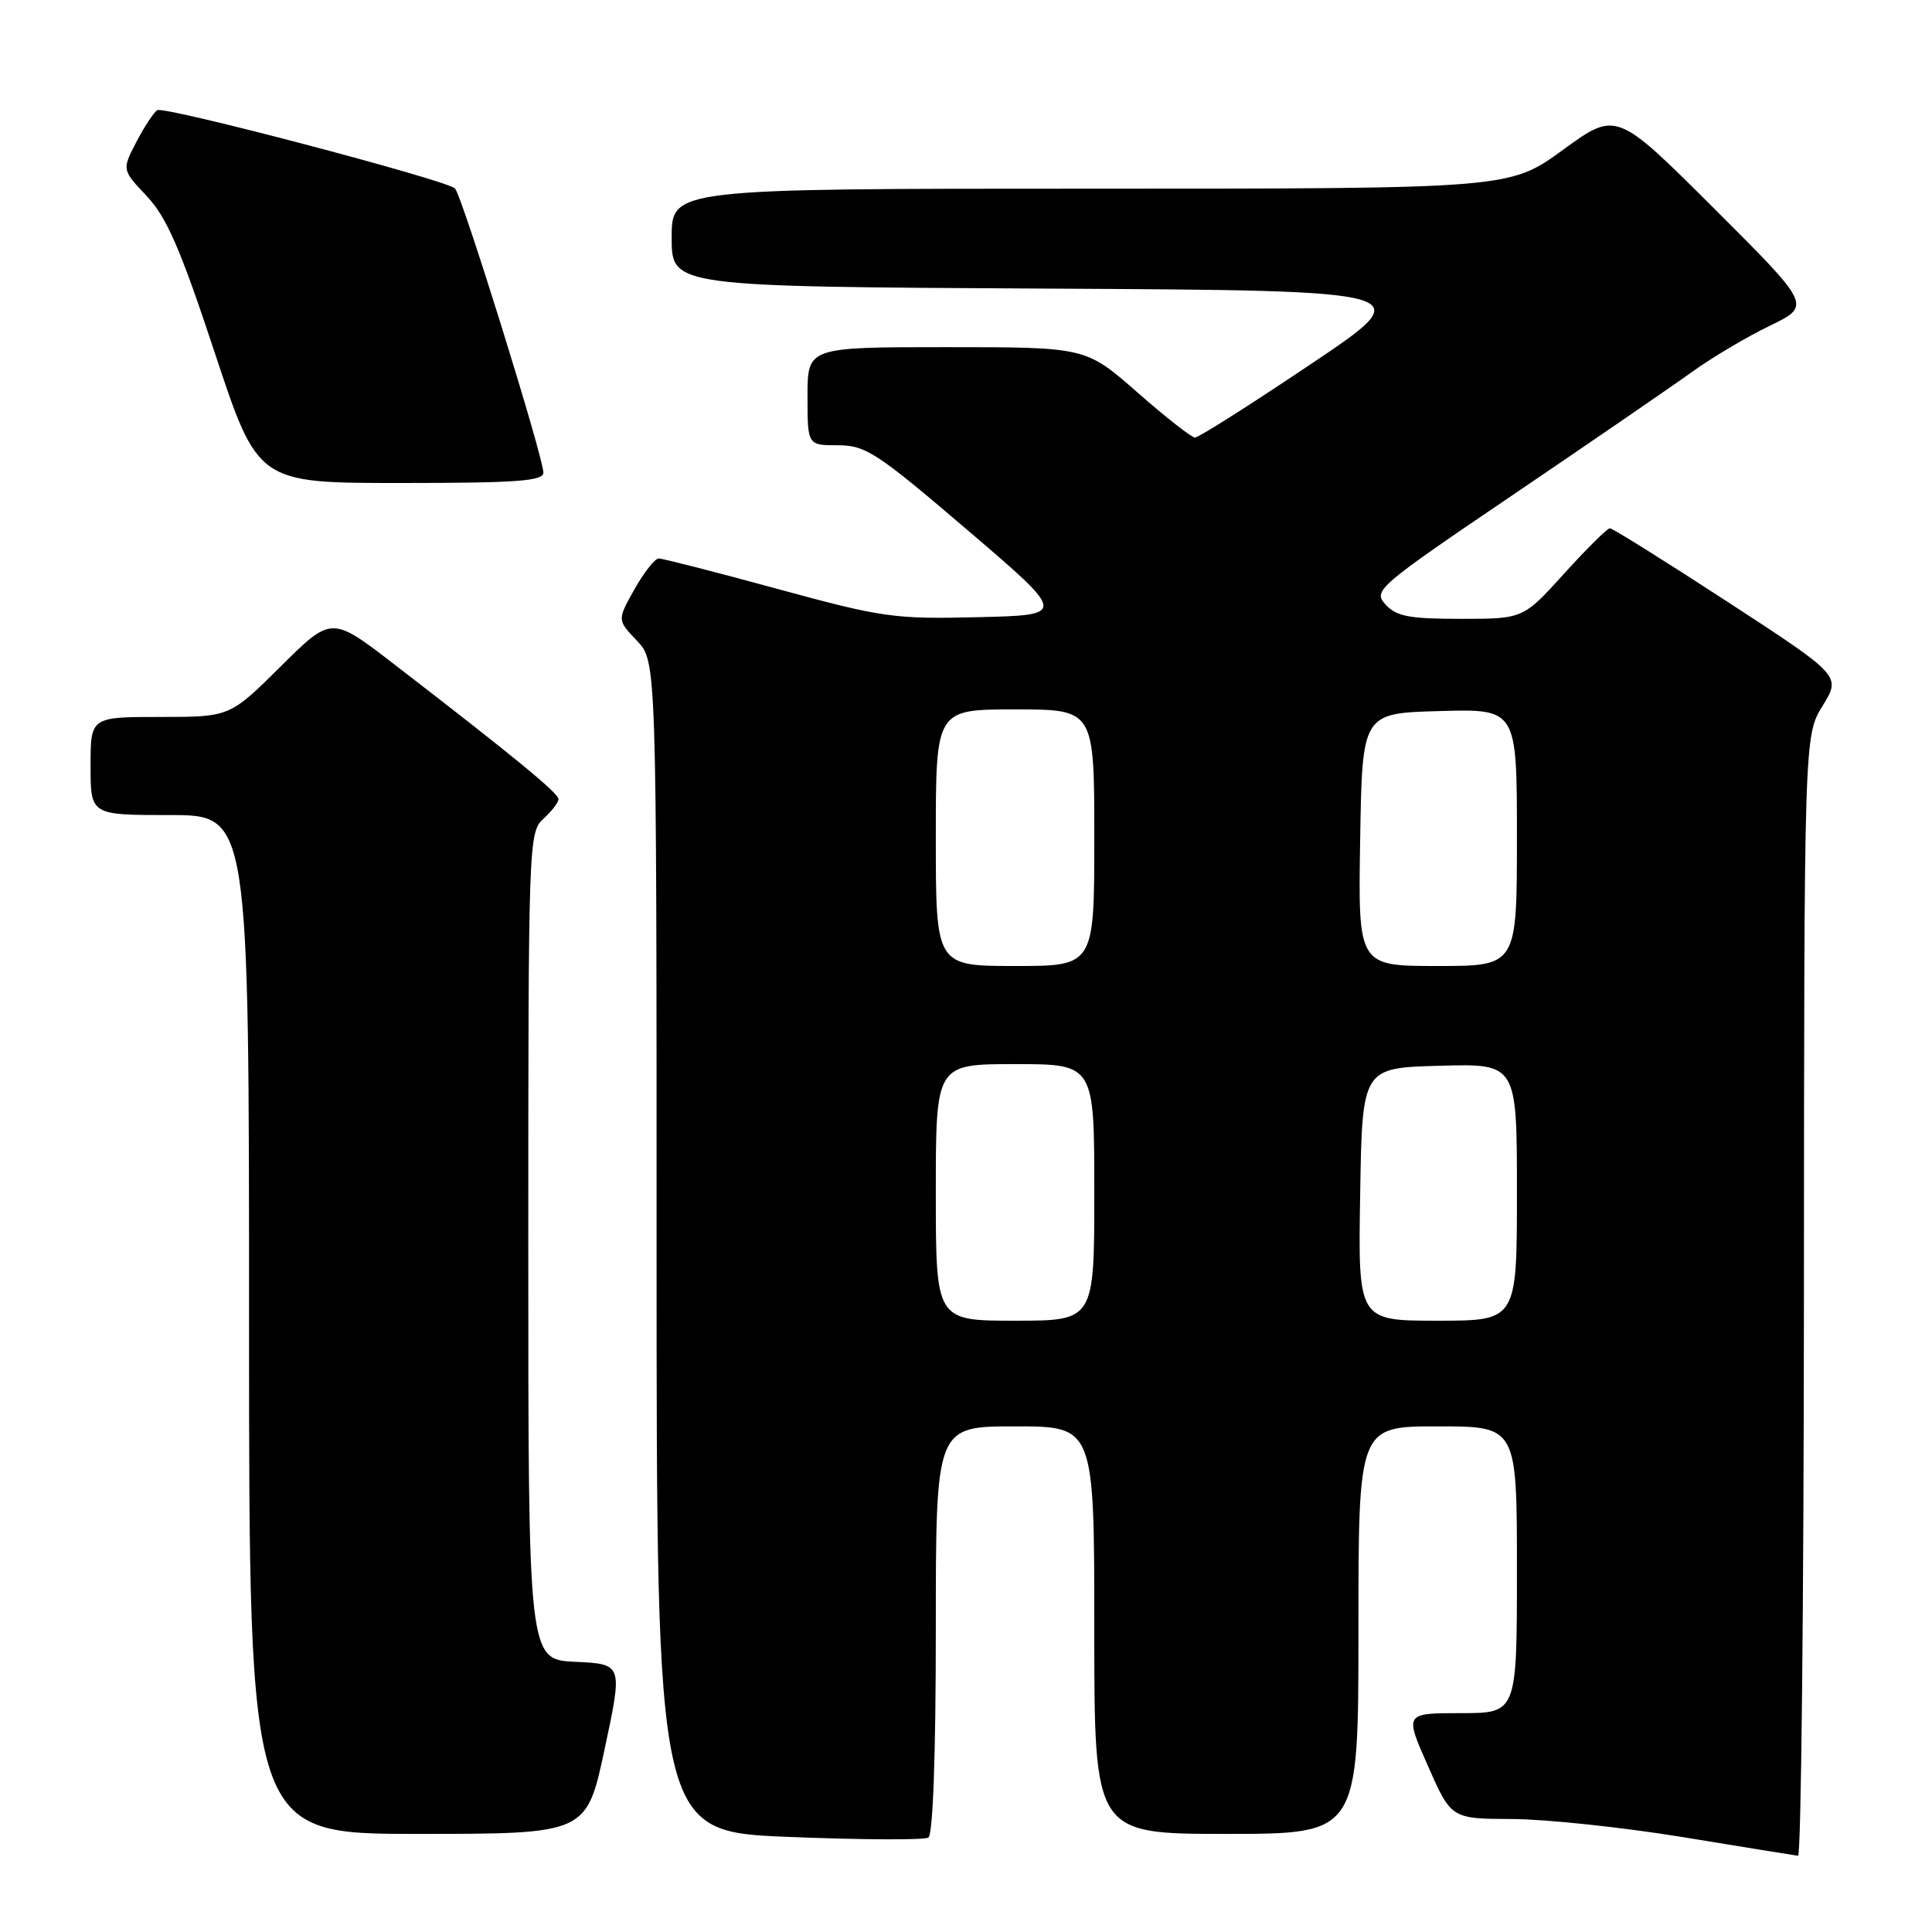 <?xml version="1.0" encoding="UTF-8" standalone="no"?>
<!DOCTYPE svg PUBLIC "-//W3C//DTD SVG 1.1//EN" "http://www.w3.org/Graphics/SVG/1.1/DTD/svg11.dtd" >
<svg xmlns="http://www.w3.org/2000/svg" xmlns:xlink="http://www.w3.org/1999/xlink" version="1.1" viewBox="0 0 256 256">
 <g >
 <path fill="currentColor"
d=" M 239.03 171.75 C 239.06 97.50 239.06 97.50 241.51 93.52 C 243.95 89.55 243.95 89.55 228.95 79.77 C 220.70 74.40 213.67 70.00 213.32 70.00 C 212.97 70.00 210.25 72.70 207.26 76.00 C 201.83 82.00 201.83 82.00 193.57 82.00 C 186.72 82.00 185.02 81.68 183.58 80.09 C 181.92 78.25 182.47 77.77 200.68 65.43 C 211.03 58.41 221.64 51.13 224.26 49.24 C 226.87 47.36 231.49 44.62 234.52 43.16 C 240.02 40.49 240.02 40.49 227.10 27.60 C 214.18 14.71 214.18 14.71 207.11 19.85 C 200.03 25.00 200.03 25.00 144.52 25.00 C 89.00 25.00 89.00 25.00 89.00 31.49 C 89.00 37.98 89.00 37.98 138.60 38.24 C 188.21 38.50 188.21 38.50 173.69 48.25 C 165.71 53.61 158.80 57.99 158.34 57.98 C 157.88 57.97 154.44 55.27 150.69 51.98 C 143.88 46.00 143.88 46.00 125.44 46.00 C 107.00 46.00 107.00 46.00 107.00 52.50 C 107.00 59.00 107.00 59.00 111.02 59.00 C 114.70 59.00 116.17 59.96 128.21 70.25 C 141.37 81.50 141.37 81.50 129.58 81.78 C 118.47 82.05 116.94 81.83 103.00 78.03 C 94.87 75.81 87.80 74.00 87.29 74.00 C 86.78 74.00 85.34 75.84 84.07 78.08 C 81.78 82.16 81.78 82.16 84.39 84.89 C 87.00 87.61 87.00 87.61 87.00 165.15 C 87.00 242.70 87.00 242.70 104.51 243.40 C 114.14 243.79 122.47 243.83 123.01 243.49 C 123.62 243.11 124.00 232.62 124.00 215.94 C 124.00 189.00 124.00 189.00 134.50 189.00 C 145.00 189.00 145.00 189.00 145.00 216.00 C 145.00 243.00 145.00 243.00 162.50 243.00 C 180.00 243.00 180.00 243.00 180.00 216.00 C 180.00 189.00 180.00 189.00 190.50 189.00 C 201.00 189.00 201.00 189.00 201.00 208.00 C 201.00 227.00 201.00 227.00 193.56 227.00 C 186.11 227.00 186.11 227.00 189.21 234.00 C 192.30 241.00 192.30 241.00 200.40 241.03 C 204.85 241.05 215.03 242.13 223.00 243.43 C 230.97 244.74 237.84 245.85 238.25 245.90 C 238.66 245.96 239.01 212.59 239.03 171.75 Z  M 80.12 231.75 C 82.52 220.50 82.52 220.50 76.26 220.20 C 70.00 219.91 70.00 219.91 70.00 165.11 C 70.00 111.58 70.05 110.27 72.00 108.50 C 73.10 107.50 74.00 106.33 74.00 105.89 C 74.00 105.09 68.09 100.24 52.22 88.01 C 43.93 81.62 43.93 81.62 37.19 88.31 C 30.45 95.00 30.45 95.00 21.22 95.00 C 12.00 95.00 12.00 95.00 12.00 101.50 C 12.00 108.00 12.00 108.00 22.50 108.00 C 33.00 108.00 33.00 108.00 33.00 175.50 C 33.00 243.00 33.00 243.00 55.36 243.00 C 77.72 243.00 77.72 243.00 80.12 231.75 Z  M 72.00 62.63 C 72.00 60.55 61.17 25.76 60.28 24.96 C 58.98 23.81 21.77 14.02 20.84 14.60 C 20.37 14.89 19.12 16.79 18.07 18.81 C 16.15 22.50 16.15 22.50 19.46 26.00 C 22.09 28.79 23.92 33.00 28.46 46.75 C 34.17 64.00 34.17 64.00 53.08 64.00 C 68.46 64.00 72.00 63.74 72.00 62.63 Z  M 124.00 158.00 C 124.00 141.00 124.00 141.00 134.50 141.00 C 145.00 141.00 145.00 141.00 145.00 158.00 C 145.00 175.00 145.00 175.00 134.50 175.00 C 124.00 175.00 124.00 175.00 124.00 158.00 Z  M 180.23 158.25 C 180.50 141.50 180.50 141.50 190.75 141.22 C 201.00 140.93 201.00 140.93 201.00 157.97 C 201.00 175.00 201.00 175.00 190.48 175.00 C 179.95 175.00 179.95 175.00 180.23 158.25 Z  M 124.00 111.00 C 124.00 94.00 124.00 94.00 134.50 94.00 C 145.00 94.00 145.00 94.00 145.00 111.00 C 145.00 128.00 145.00 128.00 134.50 128.00 C 124.00 128.00 124.00 128.00 124.00 111.00 Z  M 180.23 111.25 C 180.50 94.50 180.50 94.50 190.75 94.22 C 201.00 93.93 201.00 93.93 201.00 110.97 C 201.00 128.00 201.00 128.00 190.48 128.00 C 179.95 128.00 179.95 128.00 180.23 111.25 Z "/>
</g>
</svg>